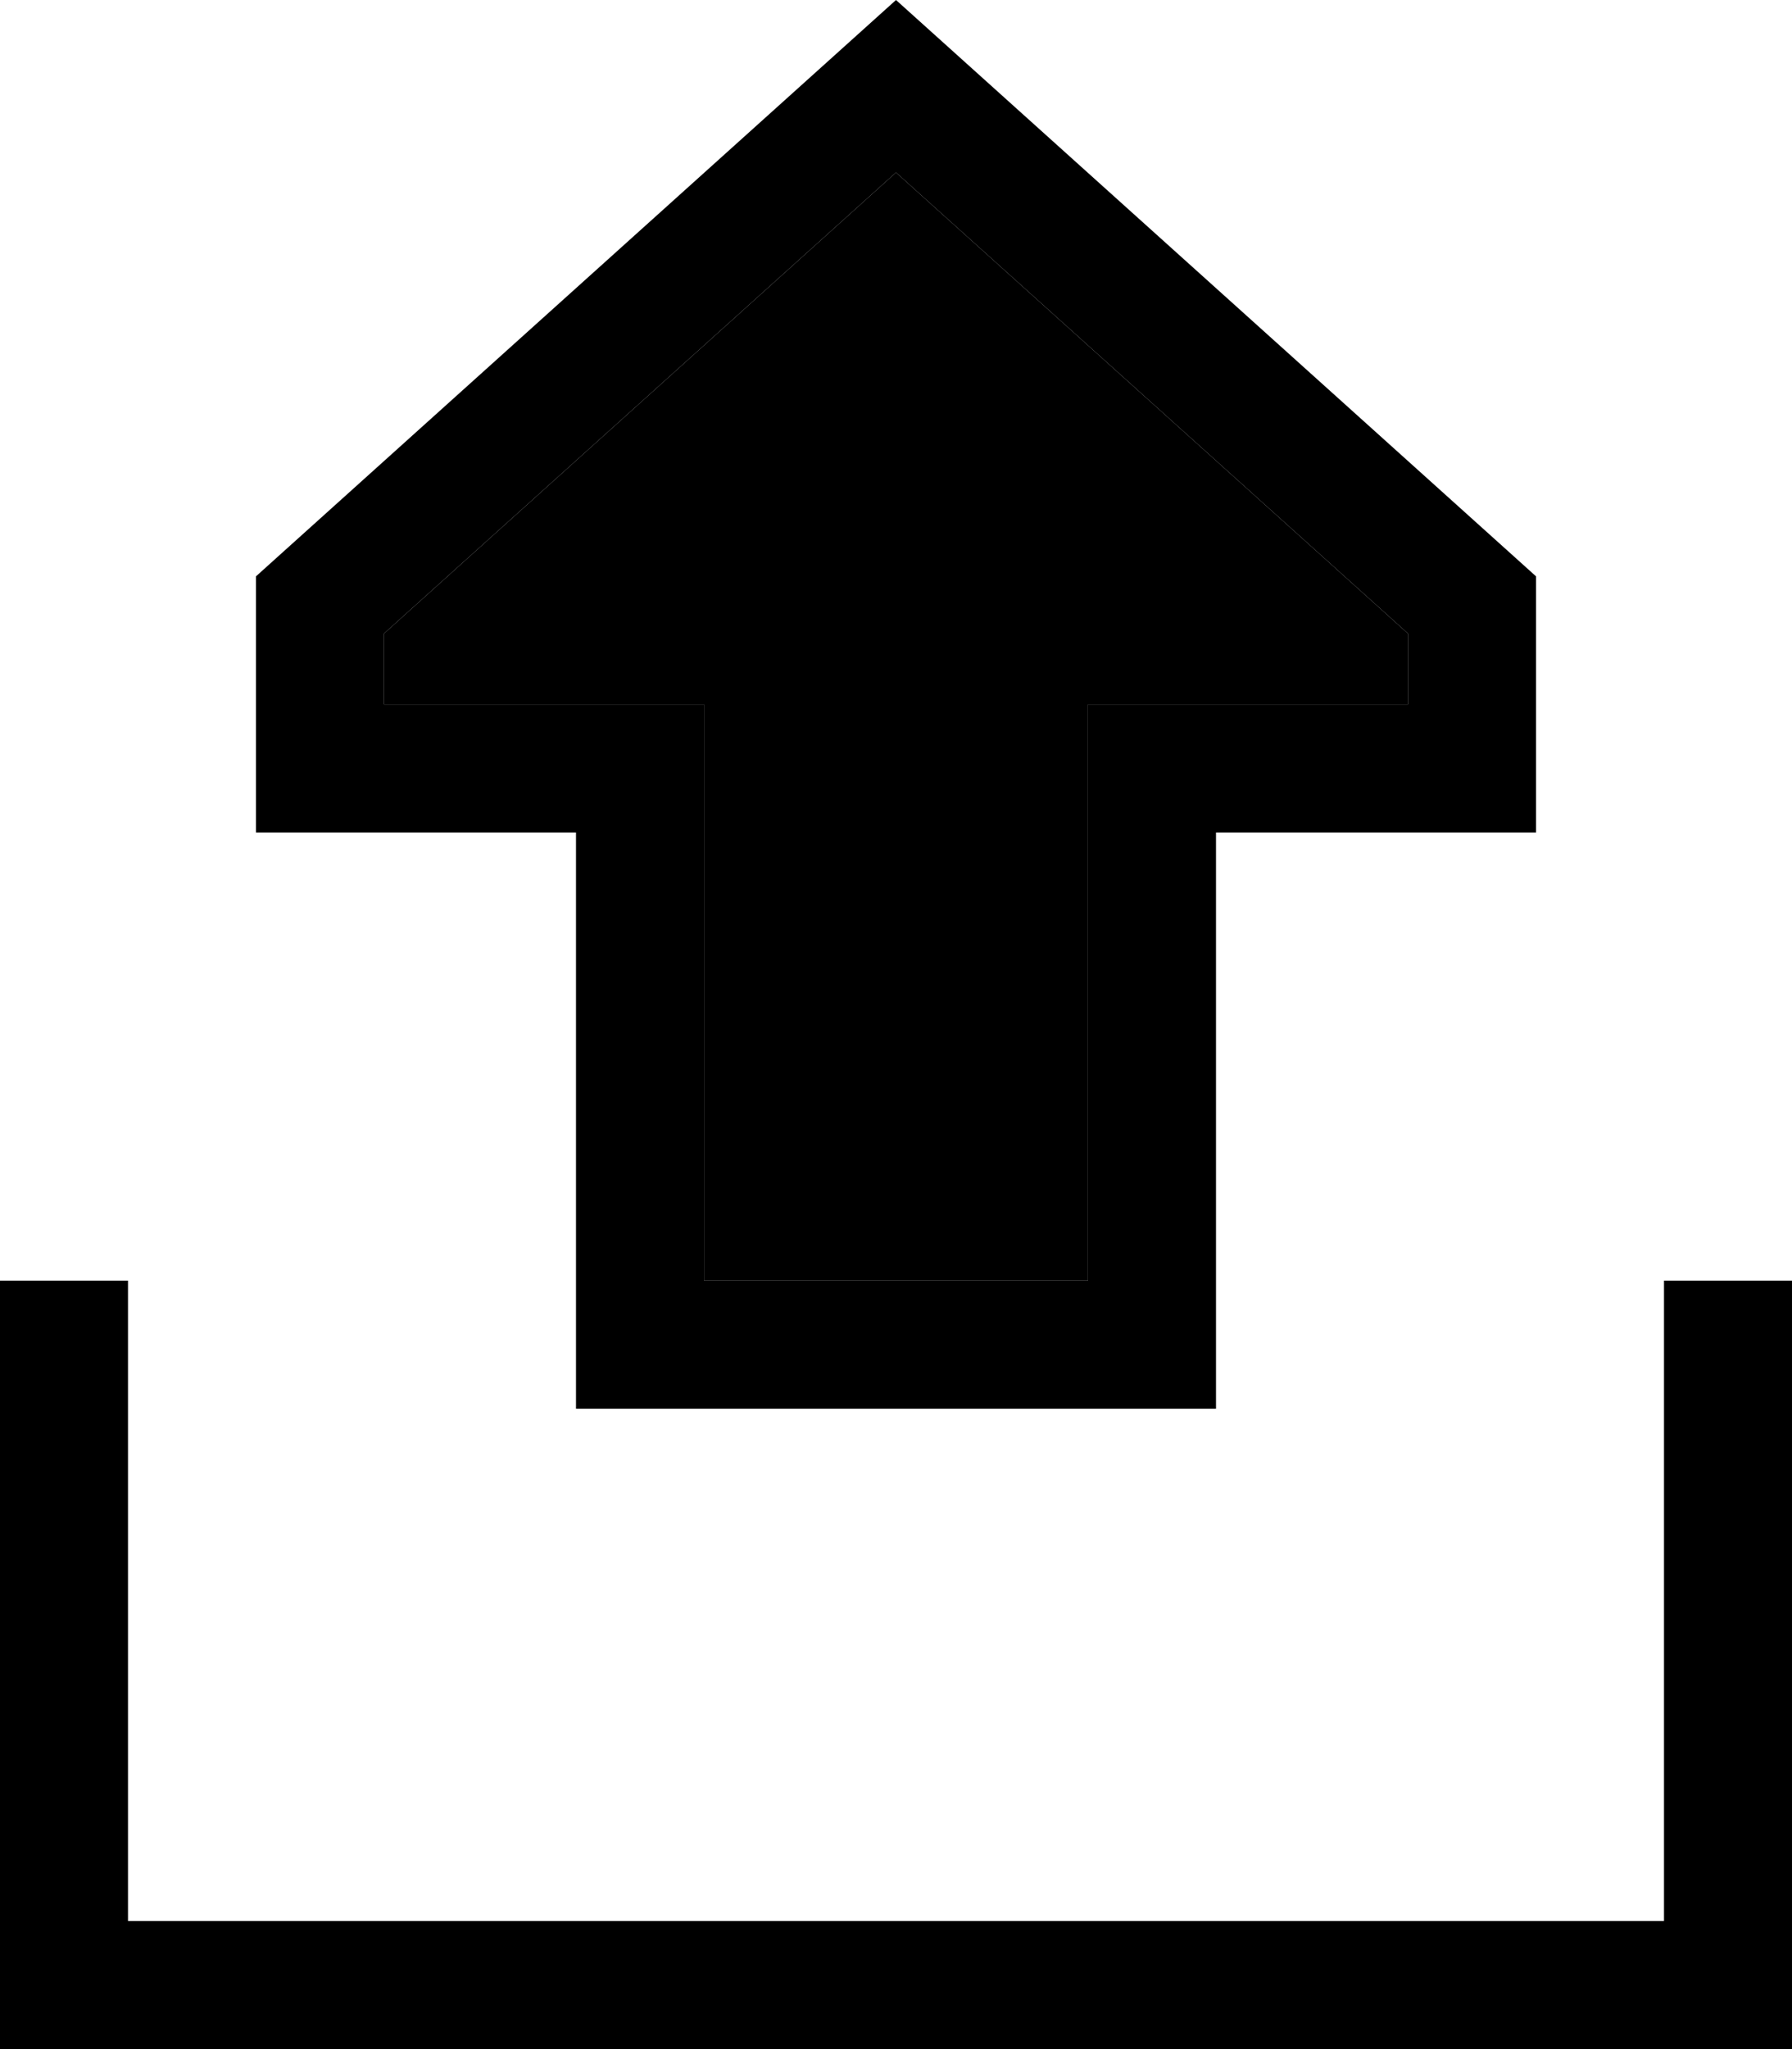 <svg xmlns="http://www.w3.org/2000/svg" viewBox="0 0 448 512"><path class="pr-icon-duotone-secondary" d="M96 158.3L96 176l48 0 32 0 0 32 0 112 96 0 0-112 0-32 32 0 48 0 0-17.7L224 43.1 96 158.3z"/><path class="pr-icon-duotone-primary" d="M272 208l0-32 32 0 48 0 0-17.7L224 43.1 96 158.3 96 176l48 0 32 0 0 32 0 112 96 0 0-112zm112 0l-32 0-16 0-32 0 0 32 0 80 0 32-32 0-96 0-32 0 0-32 0-80 0-32-32 0-16 0-32 0 0-32 0-32L224 0 384 144l0 32 0 32zM32 336l0 144 384 0 0-144 0-16 32 0 0 16 0 160 0 16-16 0L16 512 0 512l0-16L0 336l0-16 32 0 0 16z"/></svg>